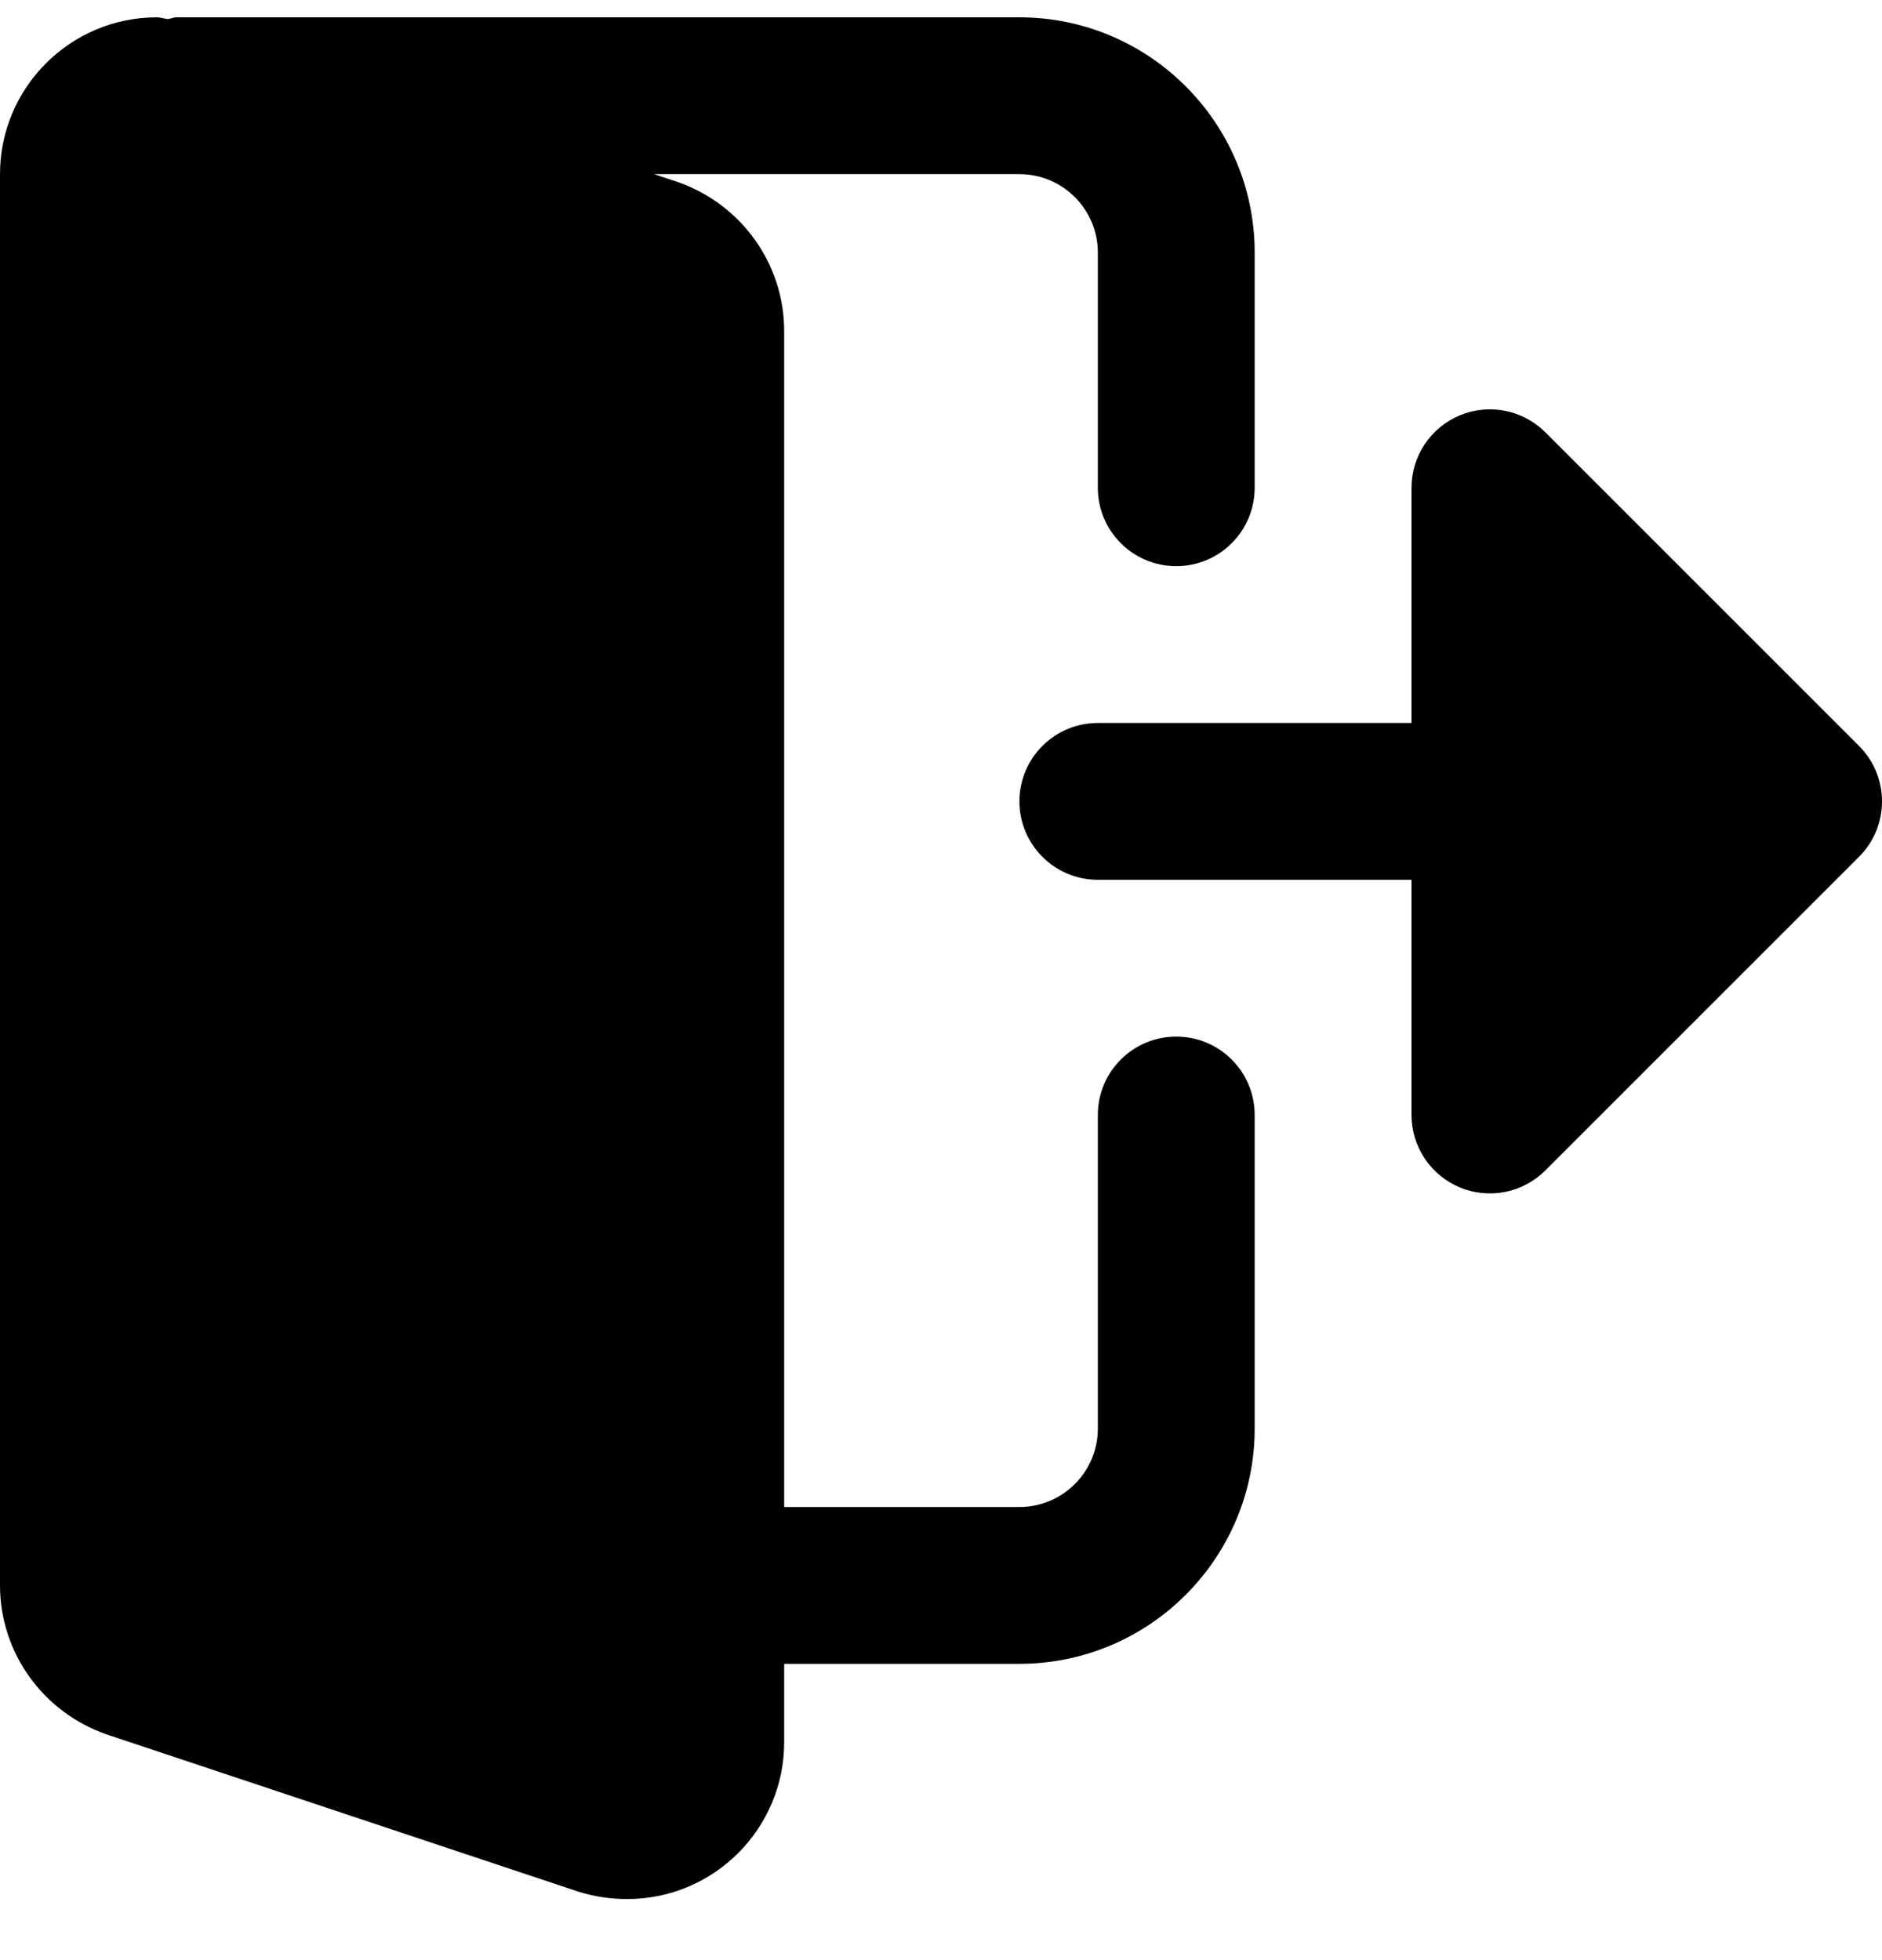 <svg width="24" height="25" viewBox="0 0 24 25" fill="none" xmlns="http://www.w3.org/2000/svg">
<g clip-path="url(#clip0)">
<path d="M15 13.221C14.447 13.221 14 13.669 14 14.221V18.221C14 18.772 13.552 19.221 13 19.221H10V4.221C10 3.367 9.456 2.604 8.638 2.32L8.342 2.221H13C13.552 2.221 14 2.67 14 3.221V6.221C14 6.773 14.447 7.221 15 7.221C15.553 7.221 16 6.773 16 6.221V3.221C16 1.567 14.654 0.221 13 0.221H2.25C2.212 0.221 2.18 0.238 2.143 0.243C2.095 0.239 2.049 0.221 2 0.221C0.897 0.221 0 1.118 0 2.221V20.221C0 21.075 0.544 21.838 1.362 22.122L7.38 24.128C7.584 24.191 7.787 24.221 8 24.221C9.103 24.221 10 23.324 10 22.221V21.221H13C14.654 21.221 16 19.875 16 18.221V14.221C16 13.669 15.553 13.221 15 13.221Z" fill="black"/>
<path d="M23.707 9.514L19.707 5.514C19.421 5.228 18.991 5.142 18.617 5.297C18.244 5.452 18 5.817 18 6.221V9.221H14C13.448 9.221 13 9.669 13 10.221C13 10.773 13.448 11.221 14 11.221H18V14.221C18 14.625 18.244 14.99 18.617 15.145C18.991 15.3 19.421 15.214 19.707 14.928L23.707 10.928C24.098 10.537 24.098 9.905 23.707 9.514Z" fill="black"/>
</g>
<defs>
<clipPath id="clip0">
<rect width="24" height="24" fill="white" transform="translate(0 0.221)"/>
</clipPath>
</defs>
</svg>
